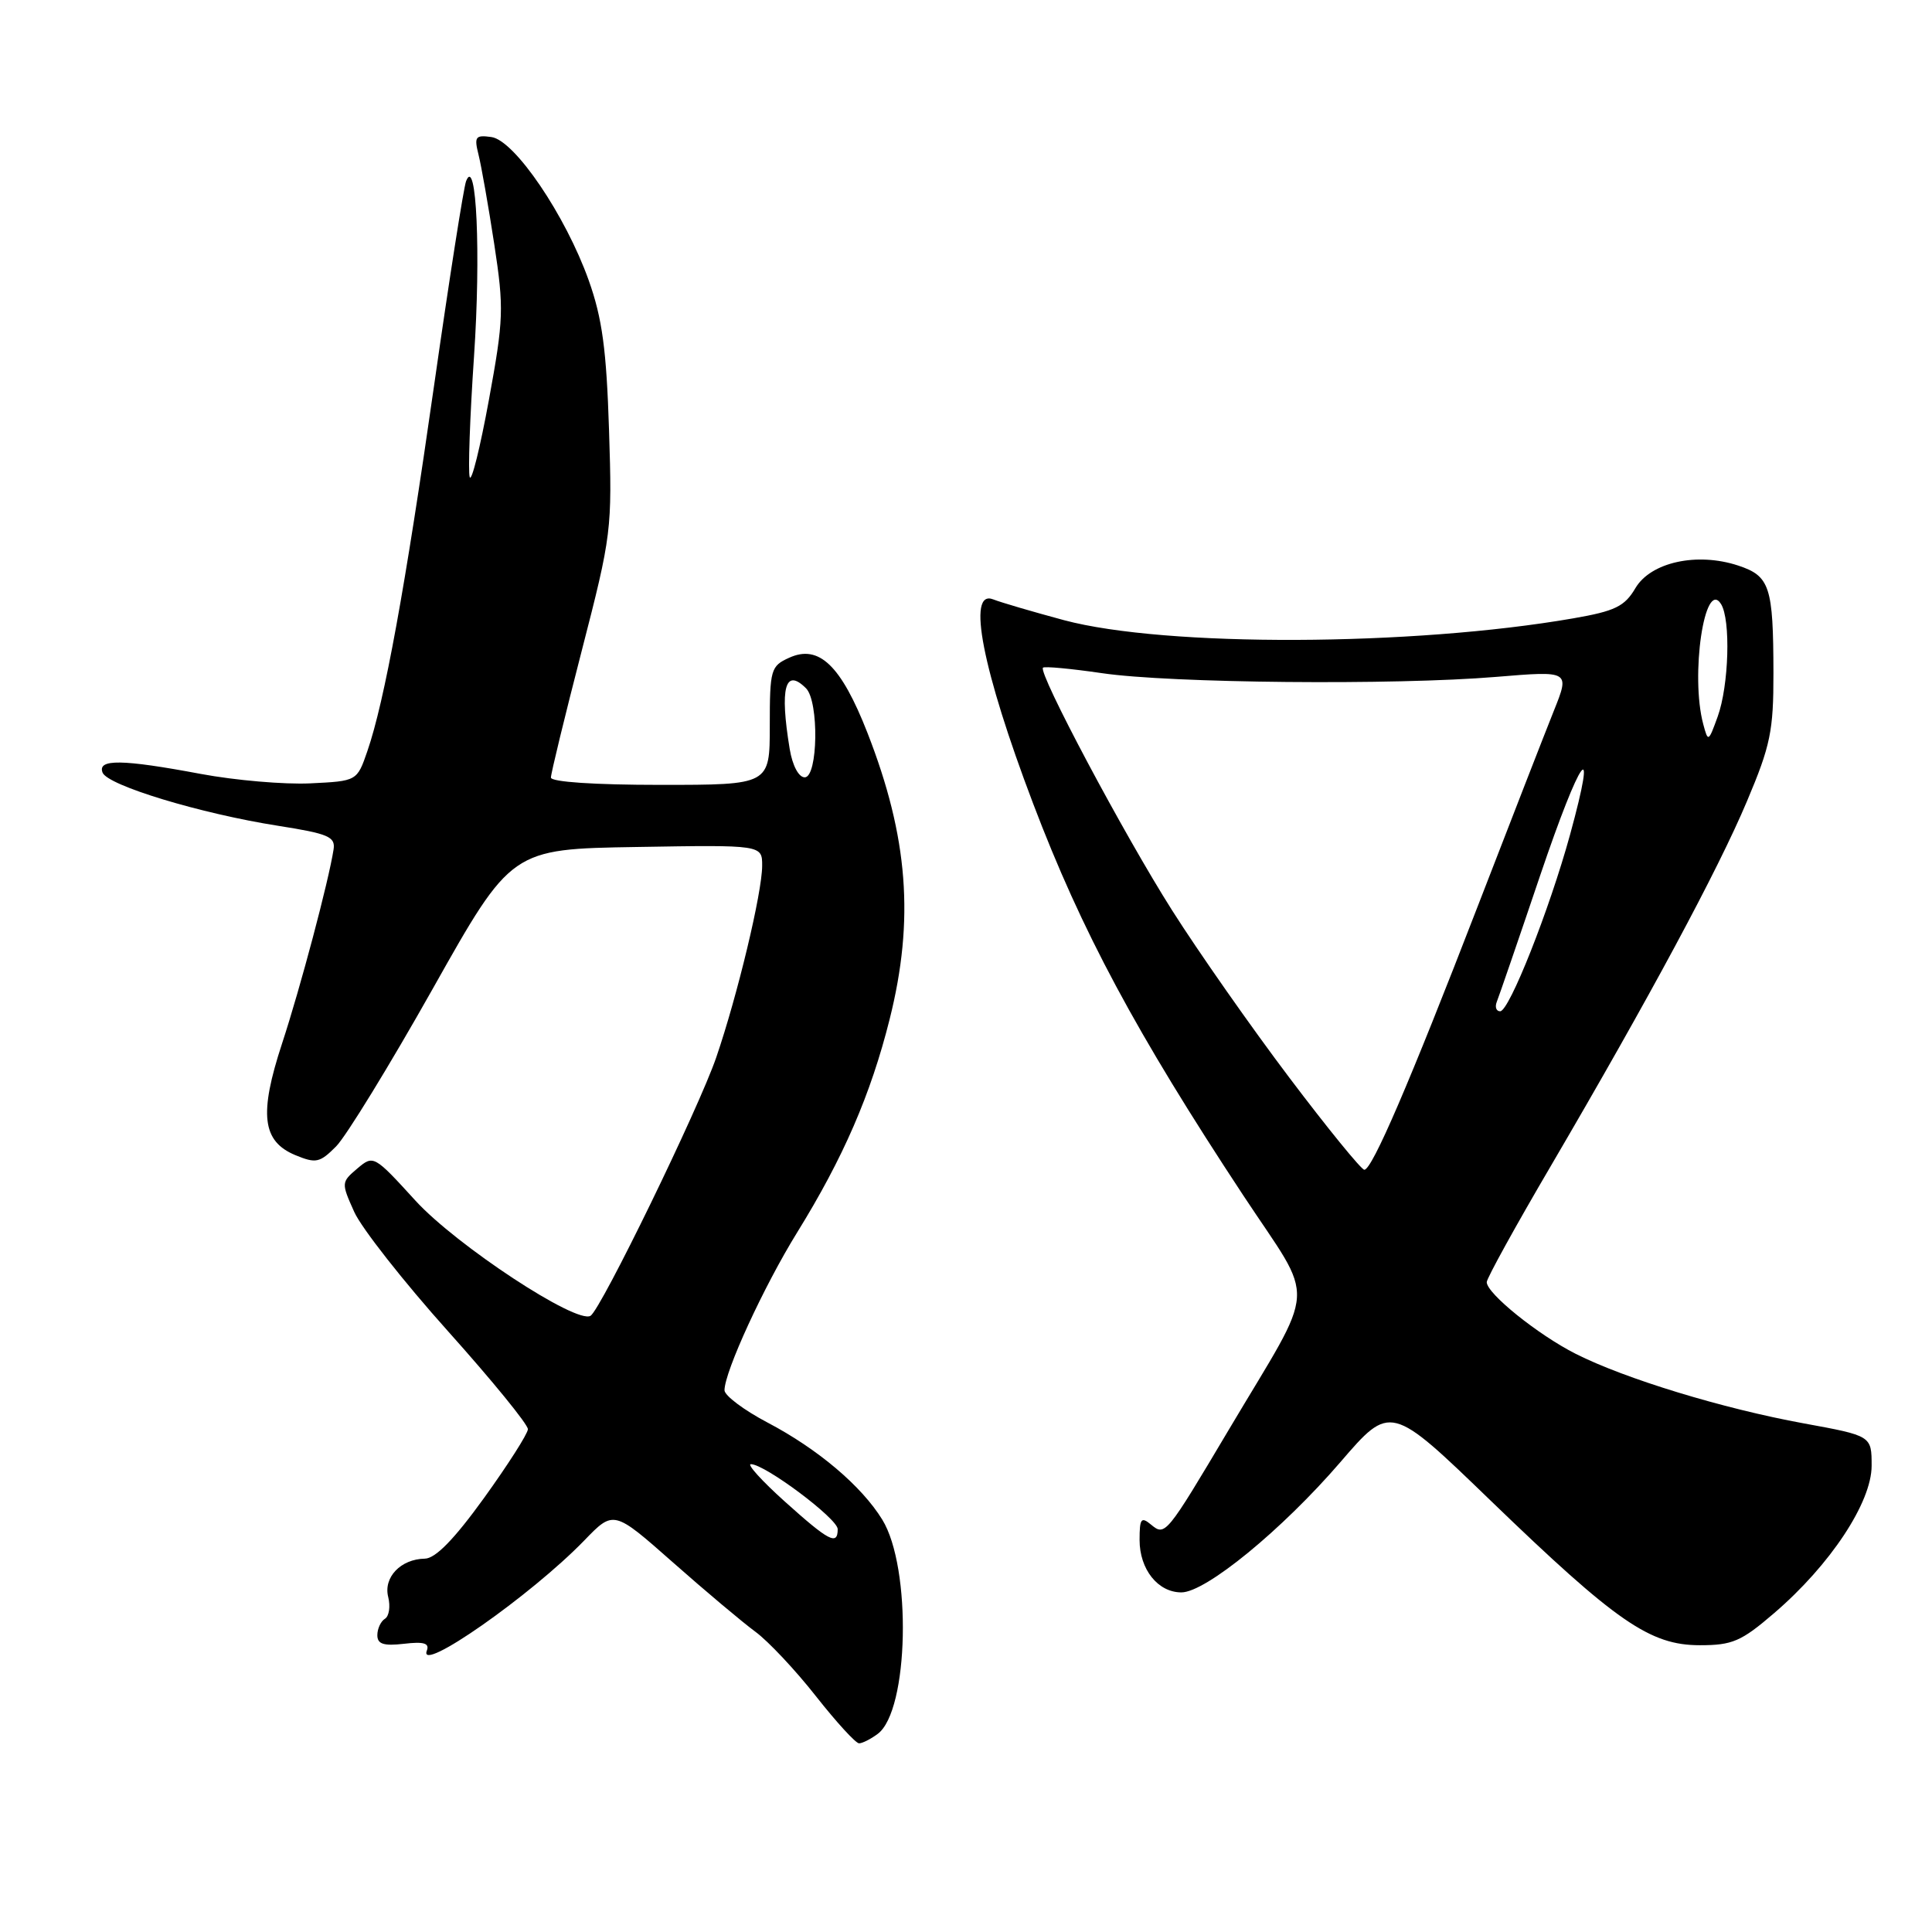 <?xml version="1.0" encoding="UTF-8" standalone="no"?>
<!DOCTYPE svg PUBLIC "-//W3C//DTD SVG 1.1//EN" "http://www.w3.org/Graphics/SVG/1.1/DTD/svg11.dtd" >
<svg xmlns="http://www.w3.org/2000/svg" xmlns:xlink="http://www.w3.org/1999/xlink" version="1.1" viewBox="0 0 256 256">
 <g >
 <path fill="currentColor"
d=" M 116.30 229.75 C 120.43 226.69 120.83 207.71 116.90 201.35 C 114.16 196.90 108.37 192.00 101.71 188.50 C 98.57 186.85 96.01 184.92 96.00 184.22 C 96.00 181.77 101.20 170.46 105.63 163.30 C 111.74 153.42 115.38 145.03 117.88 135.06 C 121.19 121.87 120.34 110.92 114.94 97.10 C 111.44 88.16 108.51 85.35 104.56 87.16 C 102.13 88.26 102.00 88.72 102.00 96.16 C 102.00 104.00 102.00 104.00 87.50 104.00 C 78.77 104.00 73.00 103.61 73.00 103.03 C 73.00 102.49 74.83 94.96 77.07 86.28 C 81.05 70.85 81.12 70.20 80.70 57.00 C 80.36 46.32 79.80 42.18 78.01 37.15 C 74.94 28.54 68.20 18.60 65.12 18.16 C 62.99 17.86 62.81 18.11 63.41 20.51 C 63.78 21.99 64.72 27.31 65.49 32.35 C 66.79 40.87 66.74 42.30 64.78 53.00 C 63.62 59.33 62.48 63.92 62.24 63.22 C 62.01 62.51 62.26 55.31 62.81 47.22 C 63.73 33.61 63.14 20.49 61.76 24.00 C 61.44 24.82 59.53 36.98 57.53 51.00 C 53.69 77.92 50.95 92.94 48.68 99.52 C 47.31 103.50 47.31 103.50 41.09 103.80 C 37.68 103.96 31.16 103.40 26.61 102.55 C 16.17 100.59 12.89 100.55 13.59 102.37 C 14.24 104.07 26.58 107.81 36.84 109.42 C 43.52 110.47 44.46 110.87 44.20 112.56 C 43.55 116.75 39.80 130.89 37.38 138.25 C 34.30 147.63 34.73 151.23 39.13 153.06 C 41.87 154.19 42.37 154.08 44.54 151.90 C 45.85 150.58 51.62 141.18 57.35 131.00 C 67.76 112.50 67.76 112.50 84.38 112.23 C 101.00 111.95 101.00 111.95 100.99 114.73 C 100.98 118.29 97.73 131.87 94.91 140.10 C 92.59 146.87 79.64 173.49 78.25 174.35 C 76.39 175.49 60.47 165.02 55.05 159.09 C 49.55 153.06 49.48 153.03 47.34 154.84 C 45.21 156.65 45.21 156.74 46.94 160.59 C 47.91 162.74 53.50 169.85 59.35 176.38 C 65.21 182.92 69.98 188.77 69.95 189.38 C 69.92 190.00 67.30 194.10 64.13 198.50 C 60.17 203.98 57.70 206.51 56.29 206.53 C 53.10 206.58 50.78 209.01 51.44 211.61 C 51.75 212.86 51.56 214.16 51.00 214.50 C 50.45 214.84 50.00 215.82 50.00 216.67 C 50.00 217.85 50.83 218.12 53.53 217.81 C 56.15 217.50 56.93 217.73 56.56 218.71 C 55.33 221.92 70.35 211.41 77.41 204.13 C 81.31 200.09 81.31 200.09 89.16 207.02 C 93.47 210.83 98.40 214.97 100.10 216.22 C 101.80 217.47 105.41 221.31 108.11 224.75 C 110.82 228.19 113.39 231.00 113.83 231.00 C 114.26 231.00 115.38 230.44 116.30 229.75 Z  M 235.08 213.75 C 242.51 207.38 248.00 199.08 248.00 194.22 C 248.00 190.25 248.00 190.25 238.98 188.60 C 228.27 186.64 215.34 182.70 208.79 179.39 C 203.77 176.85 197.00 171.39 197.00 169.89 C 197.00 169.39 200.83 162.44 205.52 154.45 C 218.53 132.23 227.63 115.32 231.49 106.15 C 234.60 98.79 235.00 96.85 234.99 89.17 C 234.97 77.71 234.52 76.33 230.32 74.94 C 224.87 73.14 218.73 74.49 216.70 77.93 C 215.27 80.36 214.01 80.97 208.49 81.93 C 187.16 85.64 154.43 85.76 141.00 82.18 C 136.88 81.07 132.64 79.83 131.60 79.42 C 128.07 78.03 130.17 88.77 136.88 106.44 C 143.33 123.42 150.52 136.82 164.73 158.38 C 174.43 173.09 174.66 169.52 162.79 189.50 C 154.53 203.40 154.39 203.57 152.53 202.03 C 151.21 200.93 151.00 201.20 151.00 204.05 C 151.00 207.95 153.43 211.00 156.54 211.00 C 159.76 211.00 169.88 202.71 177.59 193.76 C 184.25 186.02 184.25 186.02 197.55 198.87 C 214.18 214.92 218.63 218.00 225.24 218.00 C 229.55 218.00 230.72 217.50 235.08 213.75 Z  M 104.00 198.97 C 100.97 196.25 98.95 194.02 99.49 194.01 C 101.33 193.99 111.00 201.23 111.00 202.62 C 111.00 204.83 109.84 204.22 104.00 198.97 Z  M 104.64 99.25 C 103.30 91.15 104.03 88.43 106.80 91.20 C 108.54 92.94 108.39 103.00 106.63 103.00 C 105.83 103.00 105.01 101.46 104.64 99.25 Z  M 170.84 142.79 C 165.77 136.08 158.79 126.11 155.32 120.64 C 148.93 110.57 137.53 89.14 138.20 88.47 C 138.40 88.27 141.92 88.60 146.03 89.20 C 155.06 90.53 184.79 90.81 198.26 89.69 C 208.02 88.88 208.02 88.88 205.89 94.19 C 204.72 97.11 200.20 108.72 195.84 120.00 C 186.74 143.55 181.81 155.00 180.78 155.00 C 180.39 155.00 175.91 149.51 170.84 142.79 Z  M 198.33 132.75 C 198.61 132.06 201.20 124.53 204.08 116.00 C 209.47 100.09 211.79 96.93 208.04 110.60 C 205.31 120.54 199.98 134.00 198.78 134.00 C 198.26 134.00 198.06 133.44 198.33 132.75 Z  M 225.69 95.96 C 223.96 89.52 225.87 76.60 228.04 80.03 C 229.35 82.10 229.09 90.84 227.60 94.96 C 226.38 98.33 226.33 98.36 225.69 95.96 Z "/>
</g>
</svg>